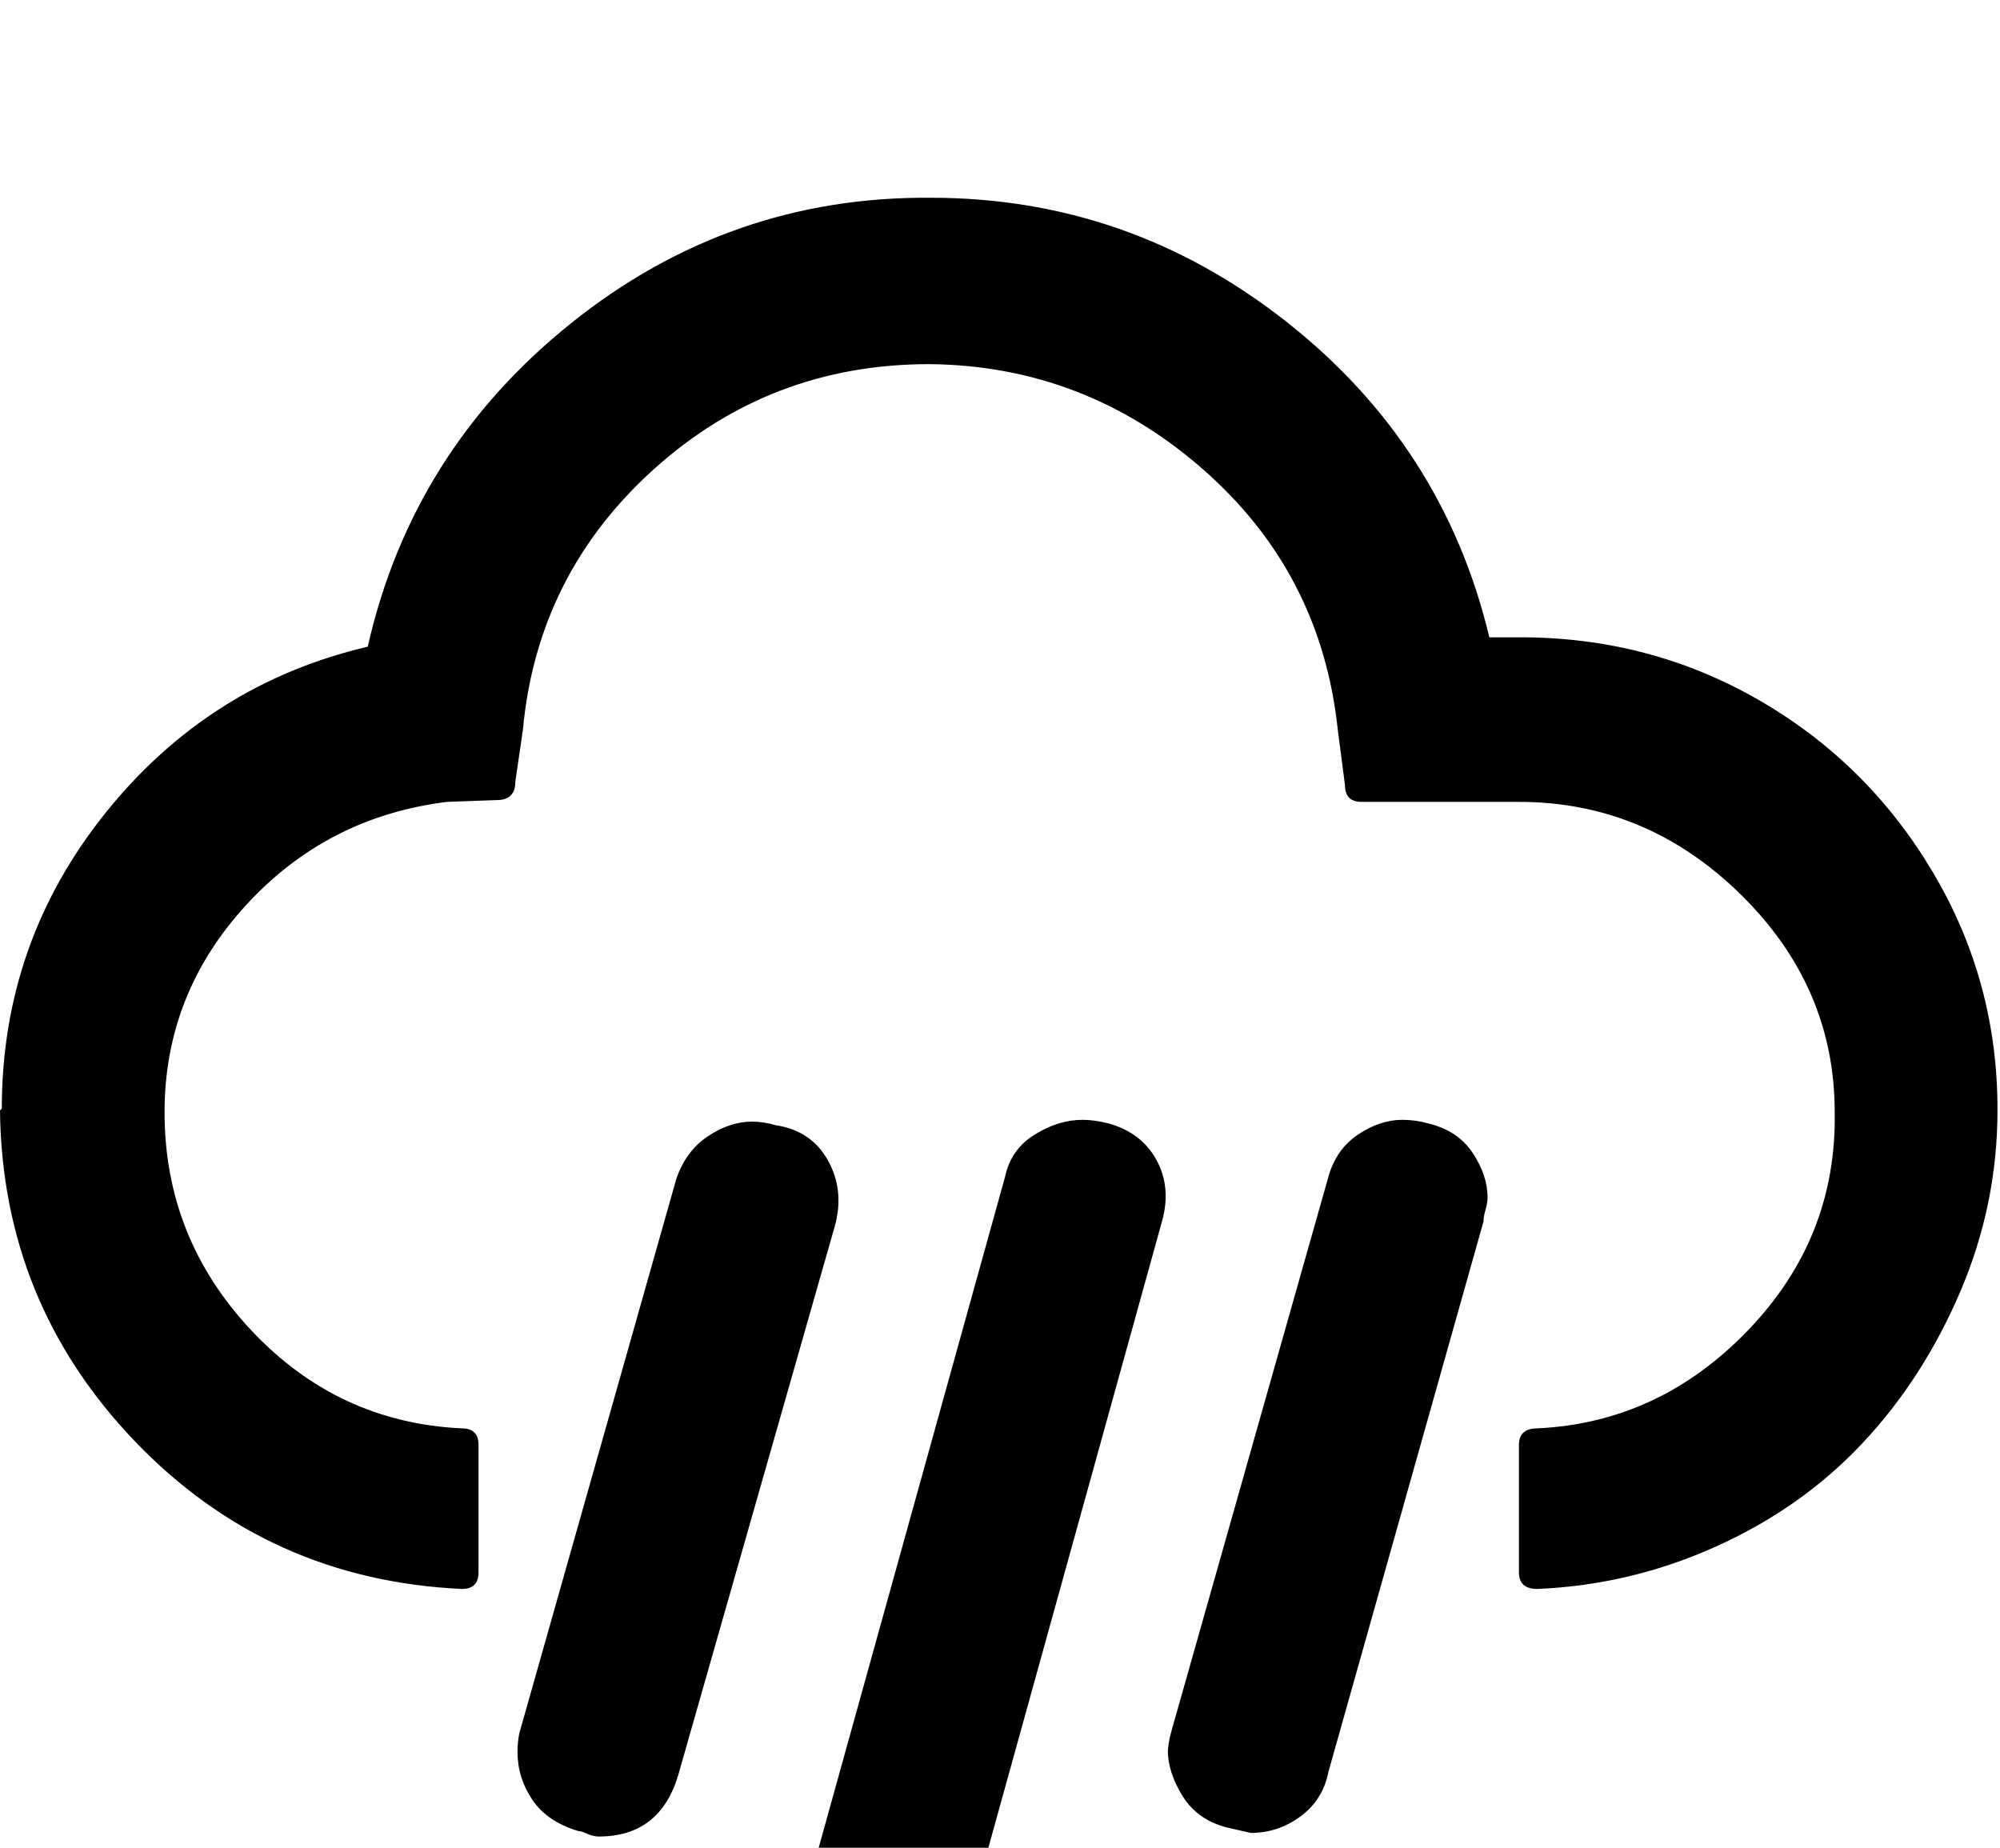 <svg height="512" width="554.2" xmlns="http://www.w3.org/2000/svg"><path d="m0.5 307.2q0-46.1 28.7-81.9t72.7-46.1q12.3-54.3 56.3-89.6t99.8-34.8q54.8 0 98.4 34.3t56.3 87.5h8.7q35.8 0 66 17.4t48.2 47.7 17.9 66q0 26.1-10.3 50.2t-27.1 42-40.5 28.6-49.6 11.8q-5.1 0-5.1-4.6v-35.3q0-4.6 5.1-4.6 33.8-1.6 58.4-27.2t24-60.4q0-34.8-26.1-60.4t-61.4-25.6h-43.6q-4.6 0-4.6-4.6l-2-15.4q-4.6-43.5-37.4-72.2t-75.8-29.1q-44 0-76.3 29.1t-36.3 72.2l-2.1 14.4q0 5.1-5.1 5.1l-13.8 0.5q-33.3 4.1-55.8 28.7t-22.5 57.3q0 34.8 24 60.4t58.4 27.2q4.6 0 4.6 4.6v35.3q0 4.6-4.6 4.6-53.8-2.5-90.6-40.9t-37.4-91.7z m142.9 178.2q0-2.6 0.5-5.1l43.5-153.6q2.6-7.7 8.7-11.8t12.3-4.1q3.1 0 6.6 1 9.8 1.5 14.4 9.7t2 18l-43.5 152.5q-5.1 16.9-22 16.9-1 0-2.6-0.5-2-1-3-1-8.7-2.6-12.8-8.7t-4.1-13.3z m70.1 74.7l65-234q1.6-7.6 8.2-11.7t13.3-4.1q3.1 0 7.2 1 9.2 2.6 13.3 10.2t1.5 16.9l-65 234.5q-1.5 6.7-7.7 11.8t-13.3 4.6q-4.1 0-7.1-1.5-8.2-2.1-13.9-10.8-4.1-6.6-1-17.4z m110.1-74.2q0-2.6 1-6.2l43.5-153.6q2.1-7.6 8.2-11.7t12.3-4.1q3.6 0 7.2 1 8.2 2 12.3 8.2t4.1 12.3q0 1.5-0.6 3.6t-0.5 3l-43 152.6q-1.5 7.7-7.7 12.3t-13.8 4.6l-6.6-1.5q-8.2-2.1-12.3-8.7t-4.1-12.8z" /></svg>